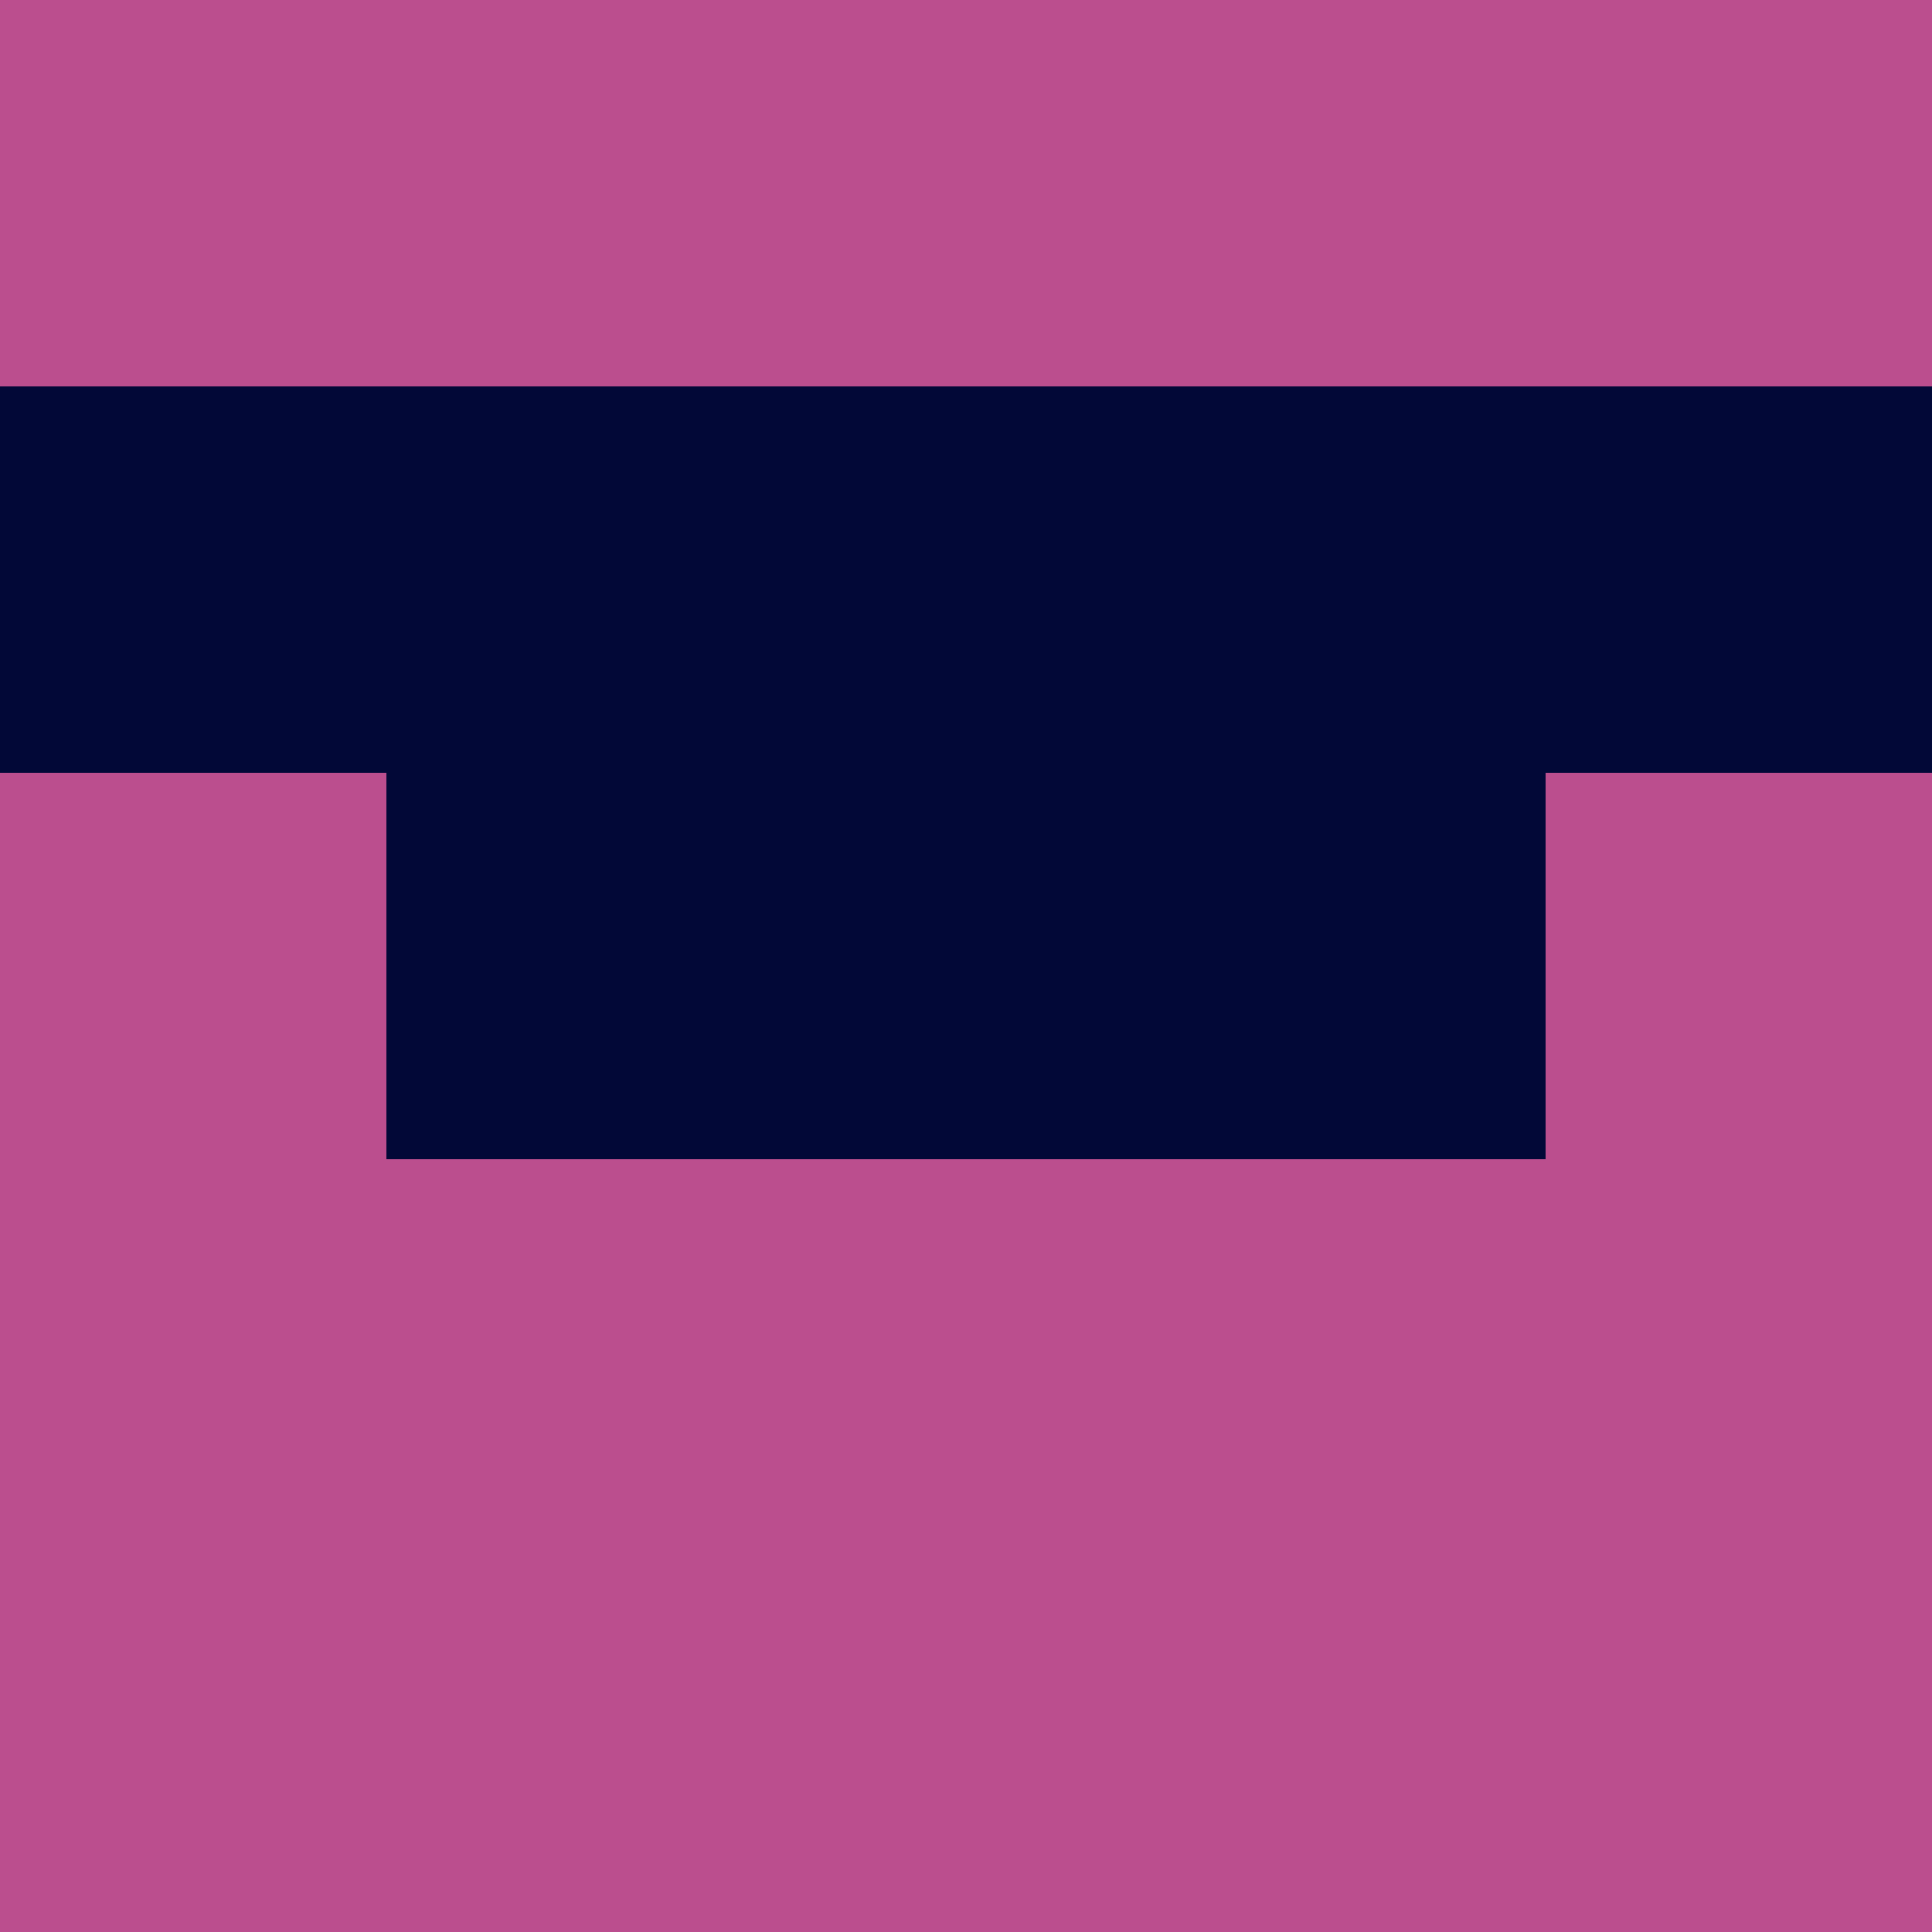 <svg xmlns="http://www.w3.org/2000/svg" viewBox="0 0 5 5" height="100" width="100">
                        <rect x="0" y="0" height="1" width="1" fill="#BB4E8E"/>
                    <rect x="4" y="0" height="1" width="1" fill="#BB4E8E"/>
                    <rect x="1" y="0" height="1" width="1" fill="#BB4E8E"/>
                    <rect x="3" y="0" height="1" width="1" fill="#BB4E8E"/>
                    <rect x="2" y="0" height="1" width="1" fill="#BB4E8E"/>
                                <rect x="0" y="1" height="1" width="1" fill="#020837"/>
                    <rect x="4" y="1" height="1" width="1" fill="#020837"/>
                    <rect x="1" y="1" height="1" width="1" fill="#020837"/>
                    <rect x="3" y="1" height="1" width="1" fill="#020837"/>
                    <rect x="2" y="1" height="1" width="1" fill="#020837"/>
                                <rect x="0" y="2" height="1" width="1" fill="#BB4E8E"/>
                    <rect x="4" y="2" height="1" width="1" fill="#BB4E8E"/>
                    <rect x="1" y="2" height="1" width="1" fill="#020837"/>
                    <rect x="3" y="2" height="1" width="1" fill="#020837"/>
                    <rect x="2" y="2" height="1" width="1" fill="#020837"/>
                                <rect x="0" y="3" height="1" width="1" fill="#BB4E8E"/>
                    <rect x="4" y="3" height="1" width="1" fill="#BB4E8E"/>
                    <rect x="1" y="3" height="1" width="1" fill="#BB4E8E"/>
                    <rect x="3" y="3" height="1" width="1" fill="#BB4E8E"/>
                    <rect x="2" y="3" height="1" width="1" fill="#BB4E8E"/>
                                <rect x="0" y="4" height="1" width="1" fill="#BB4E8E"/>
                    <rect x="4" y="4" height="1" width="1" fill="#BB4E8E"/>
                    <rect x="1" y="4" height="1" width="1" fill="#BB4E8E"/>
                    <rect x="3" y="4" height="1" width="1" fill="#BB4E8E"/>
                    <rect x="2" y="4" height="1" width="1" fill="#BB4E8E"/>
            </svg>

